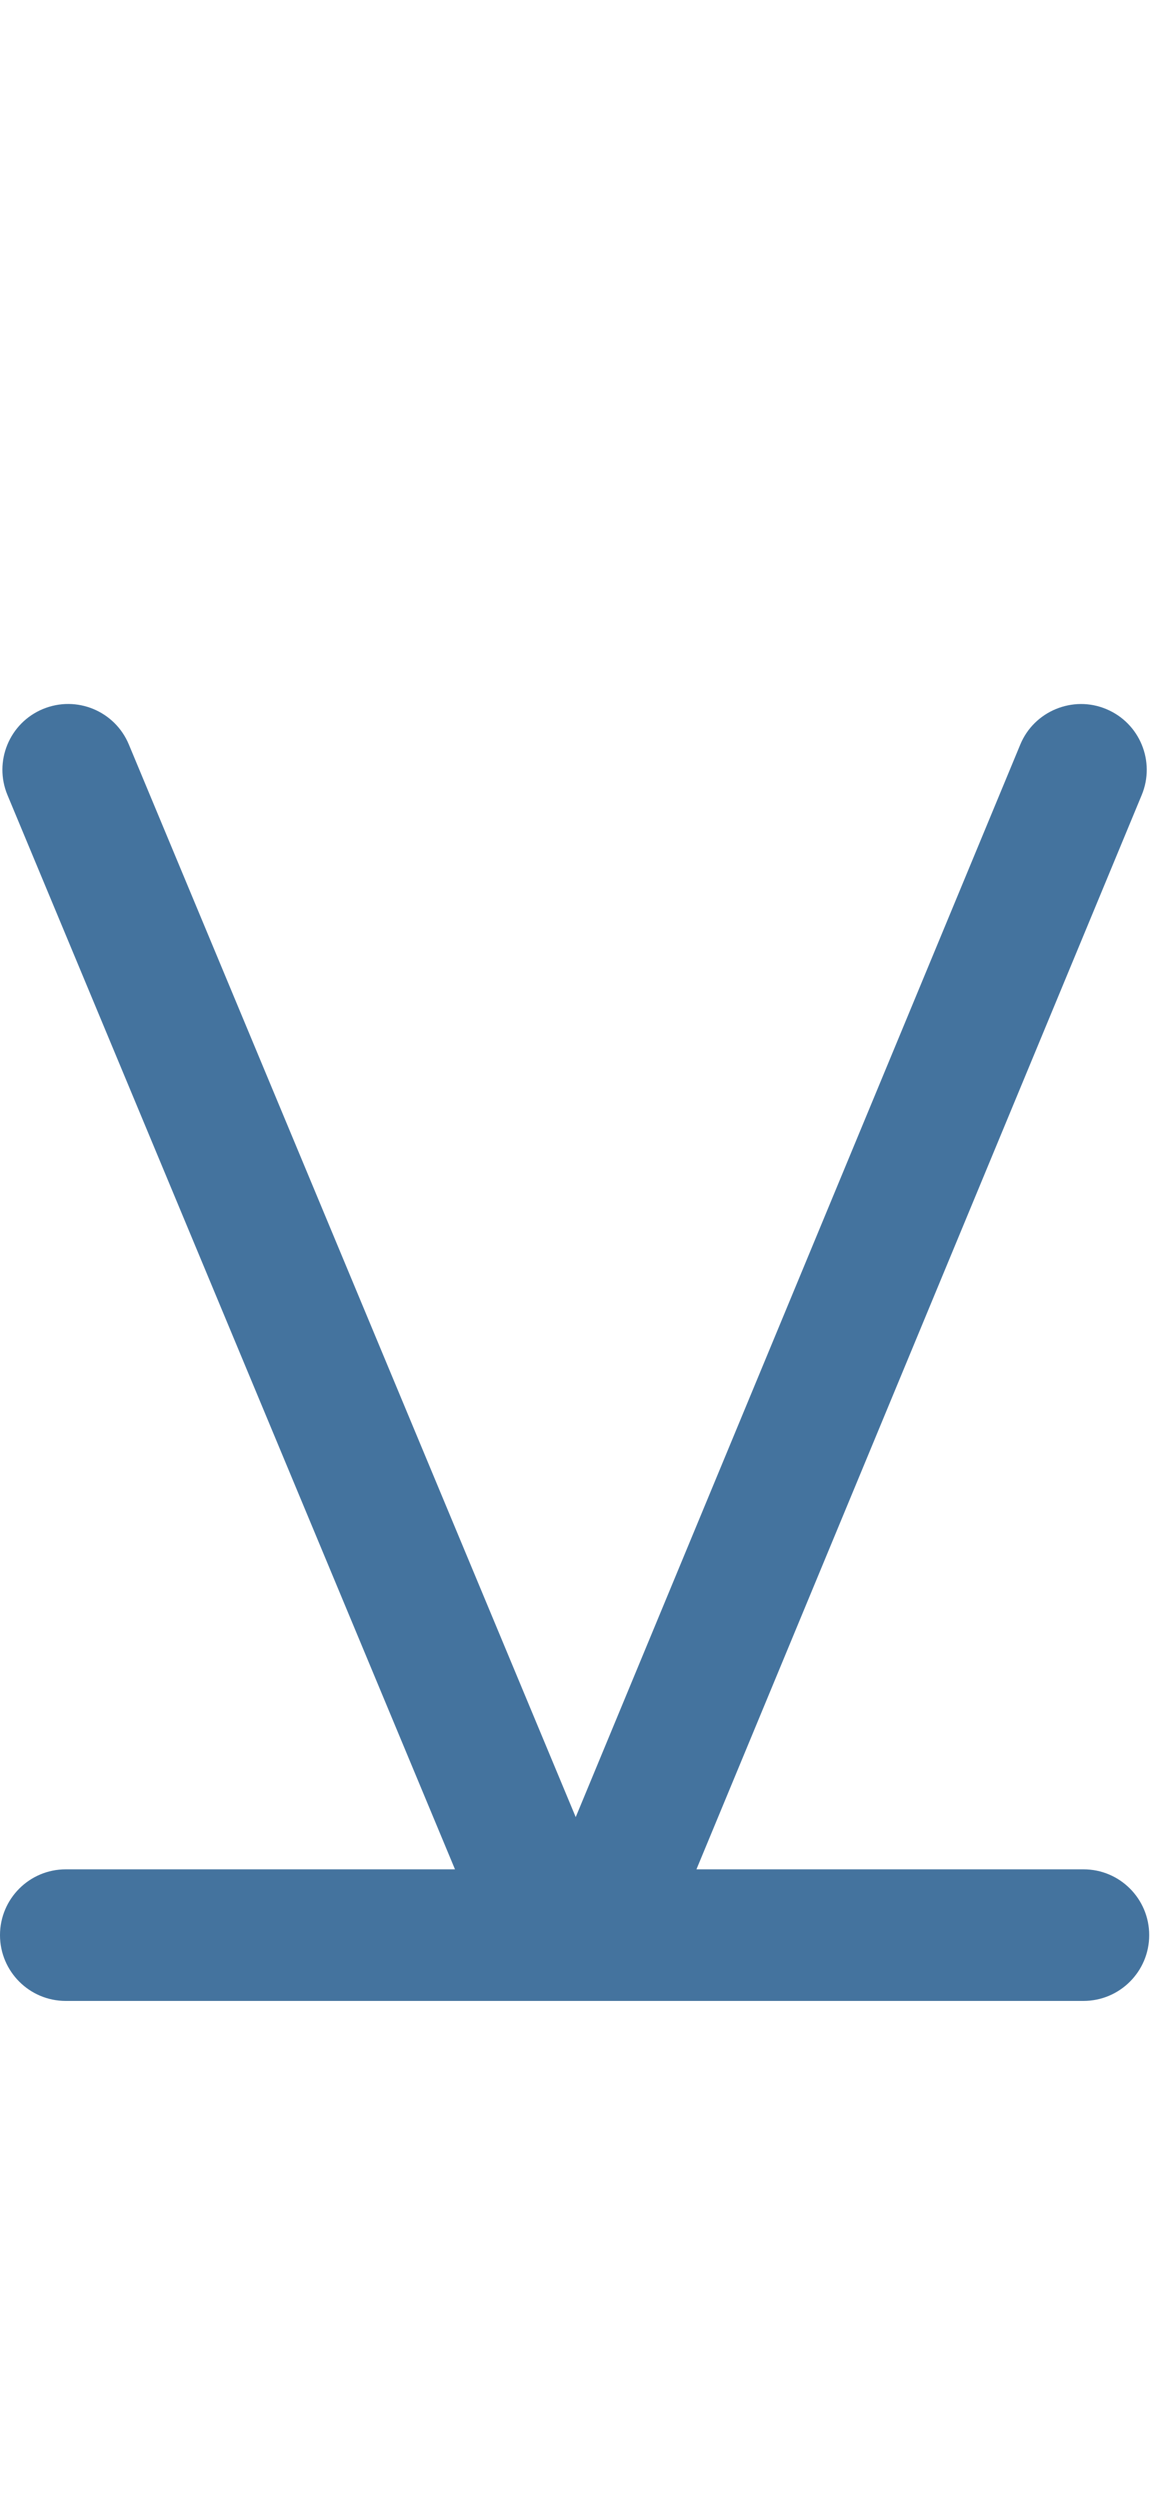 <svg id="feller-1617" xmlns="http://www.w3.org/2000/svg" x="0px" y="0px" width="13px" height="28px" viewBox="0 -7.885 13 28" xml:space="preserve"><path d="M12.143,13.053H7.805l4.99-12.033c0.156-0.376-0.022-0.807-0.398-0.963c-0.372-0.156-0.808,0.022-0.963,0.398L6.452,12.468  L1.444,0.454C1.288,0.079,0.858-0.1,0.48,0.057C0.105,0.213-0.073,0.645,0.084,1.021l5.015,12.032H0.737  C0.33,13.053,0,13.383,0,13.79s0.33,0.737,0.737,0.737H6.7c0,0,0.001,0,0.001,0h5.441c0.407,0,0.737-0.33,0.737-0.737  S12.55,13.053,12.143,13.053z" style="fill: #44739e"></path></svg>